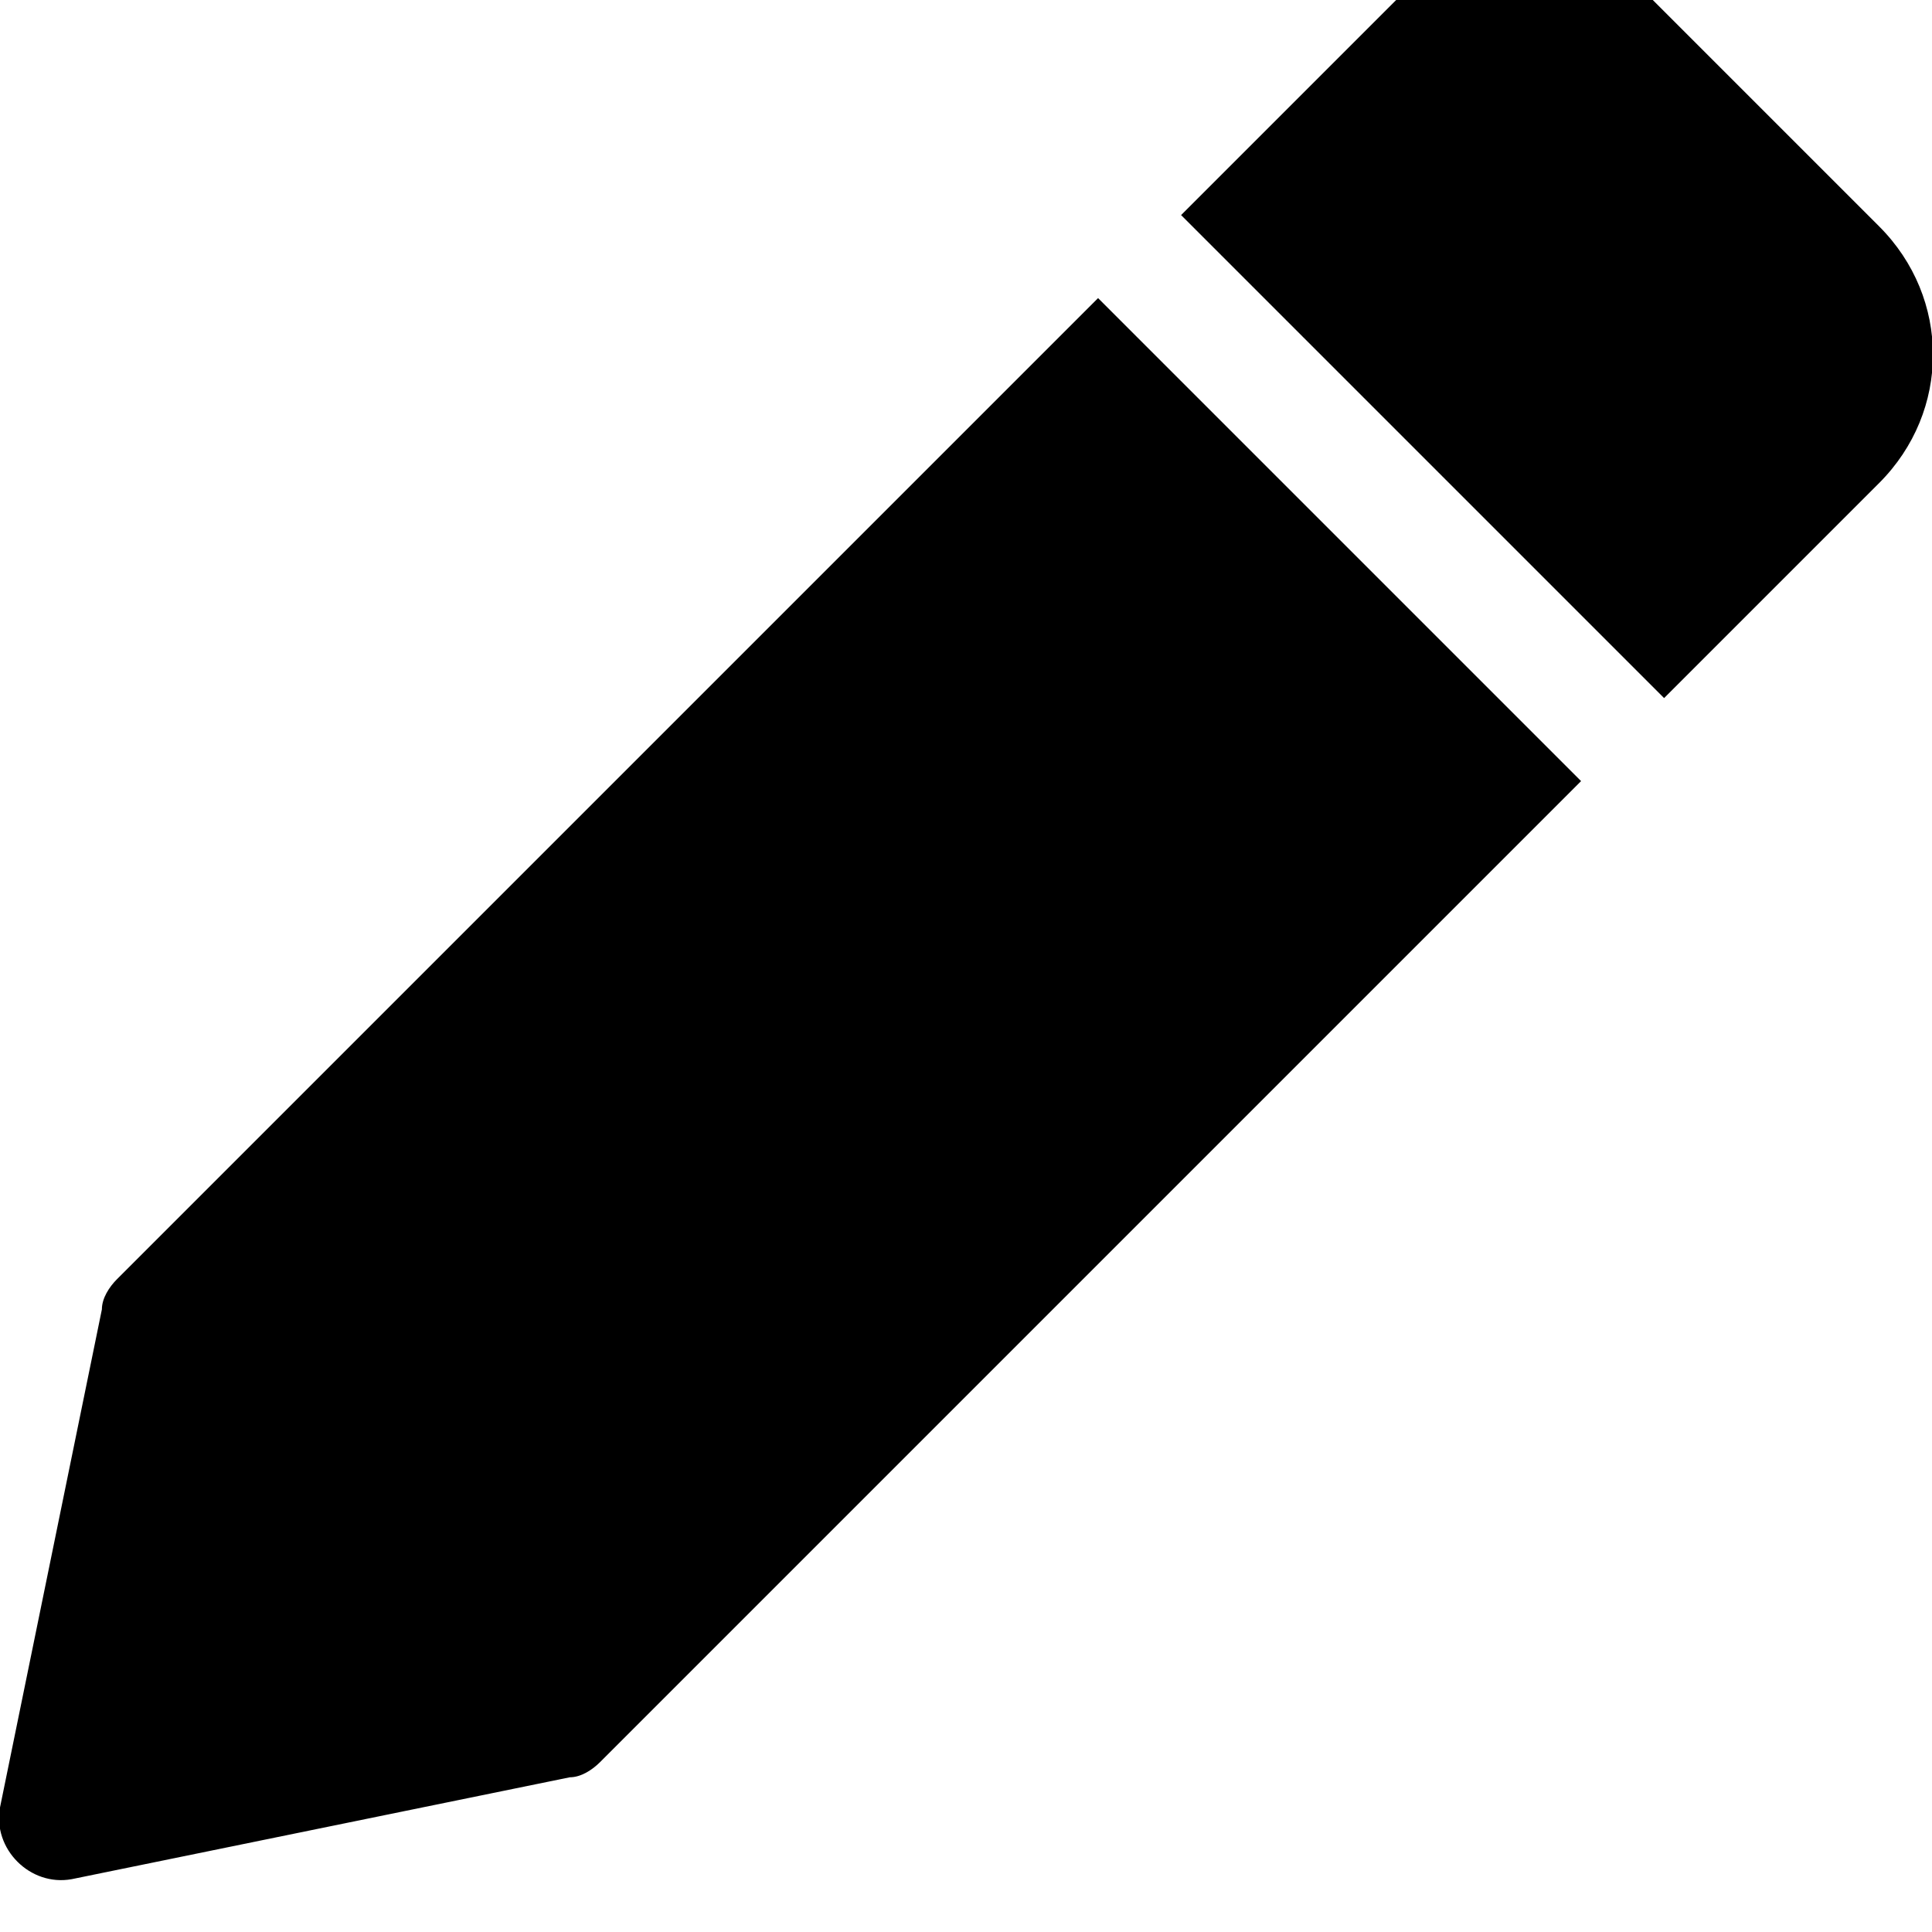 <svg xmlns="http://www.w3.org/2000/svg" viewBox="0 0 512 512"><!-- Font Awesome Pro 6.0.0-alpha1 by @fontawesome - https://fontawesome.com License - https://fontawesome.com/license (Commercial License) --><path d="M498 60L438 0C419 -19 389 -19 370 0L313 57L441 185L498 128C517 109 517 79 498 60ZM291 79L31 339C29 341 27 344 27 347L0 479C-2 490 8 500 19 498L151 471C154 471 157 469 159 467L419 207L291 79Z"/></svg>